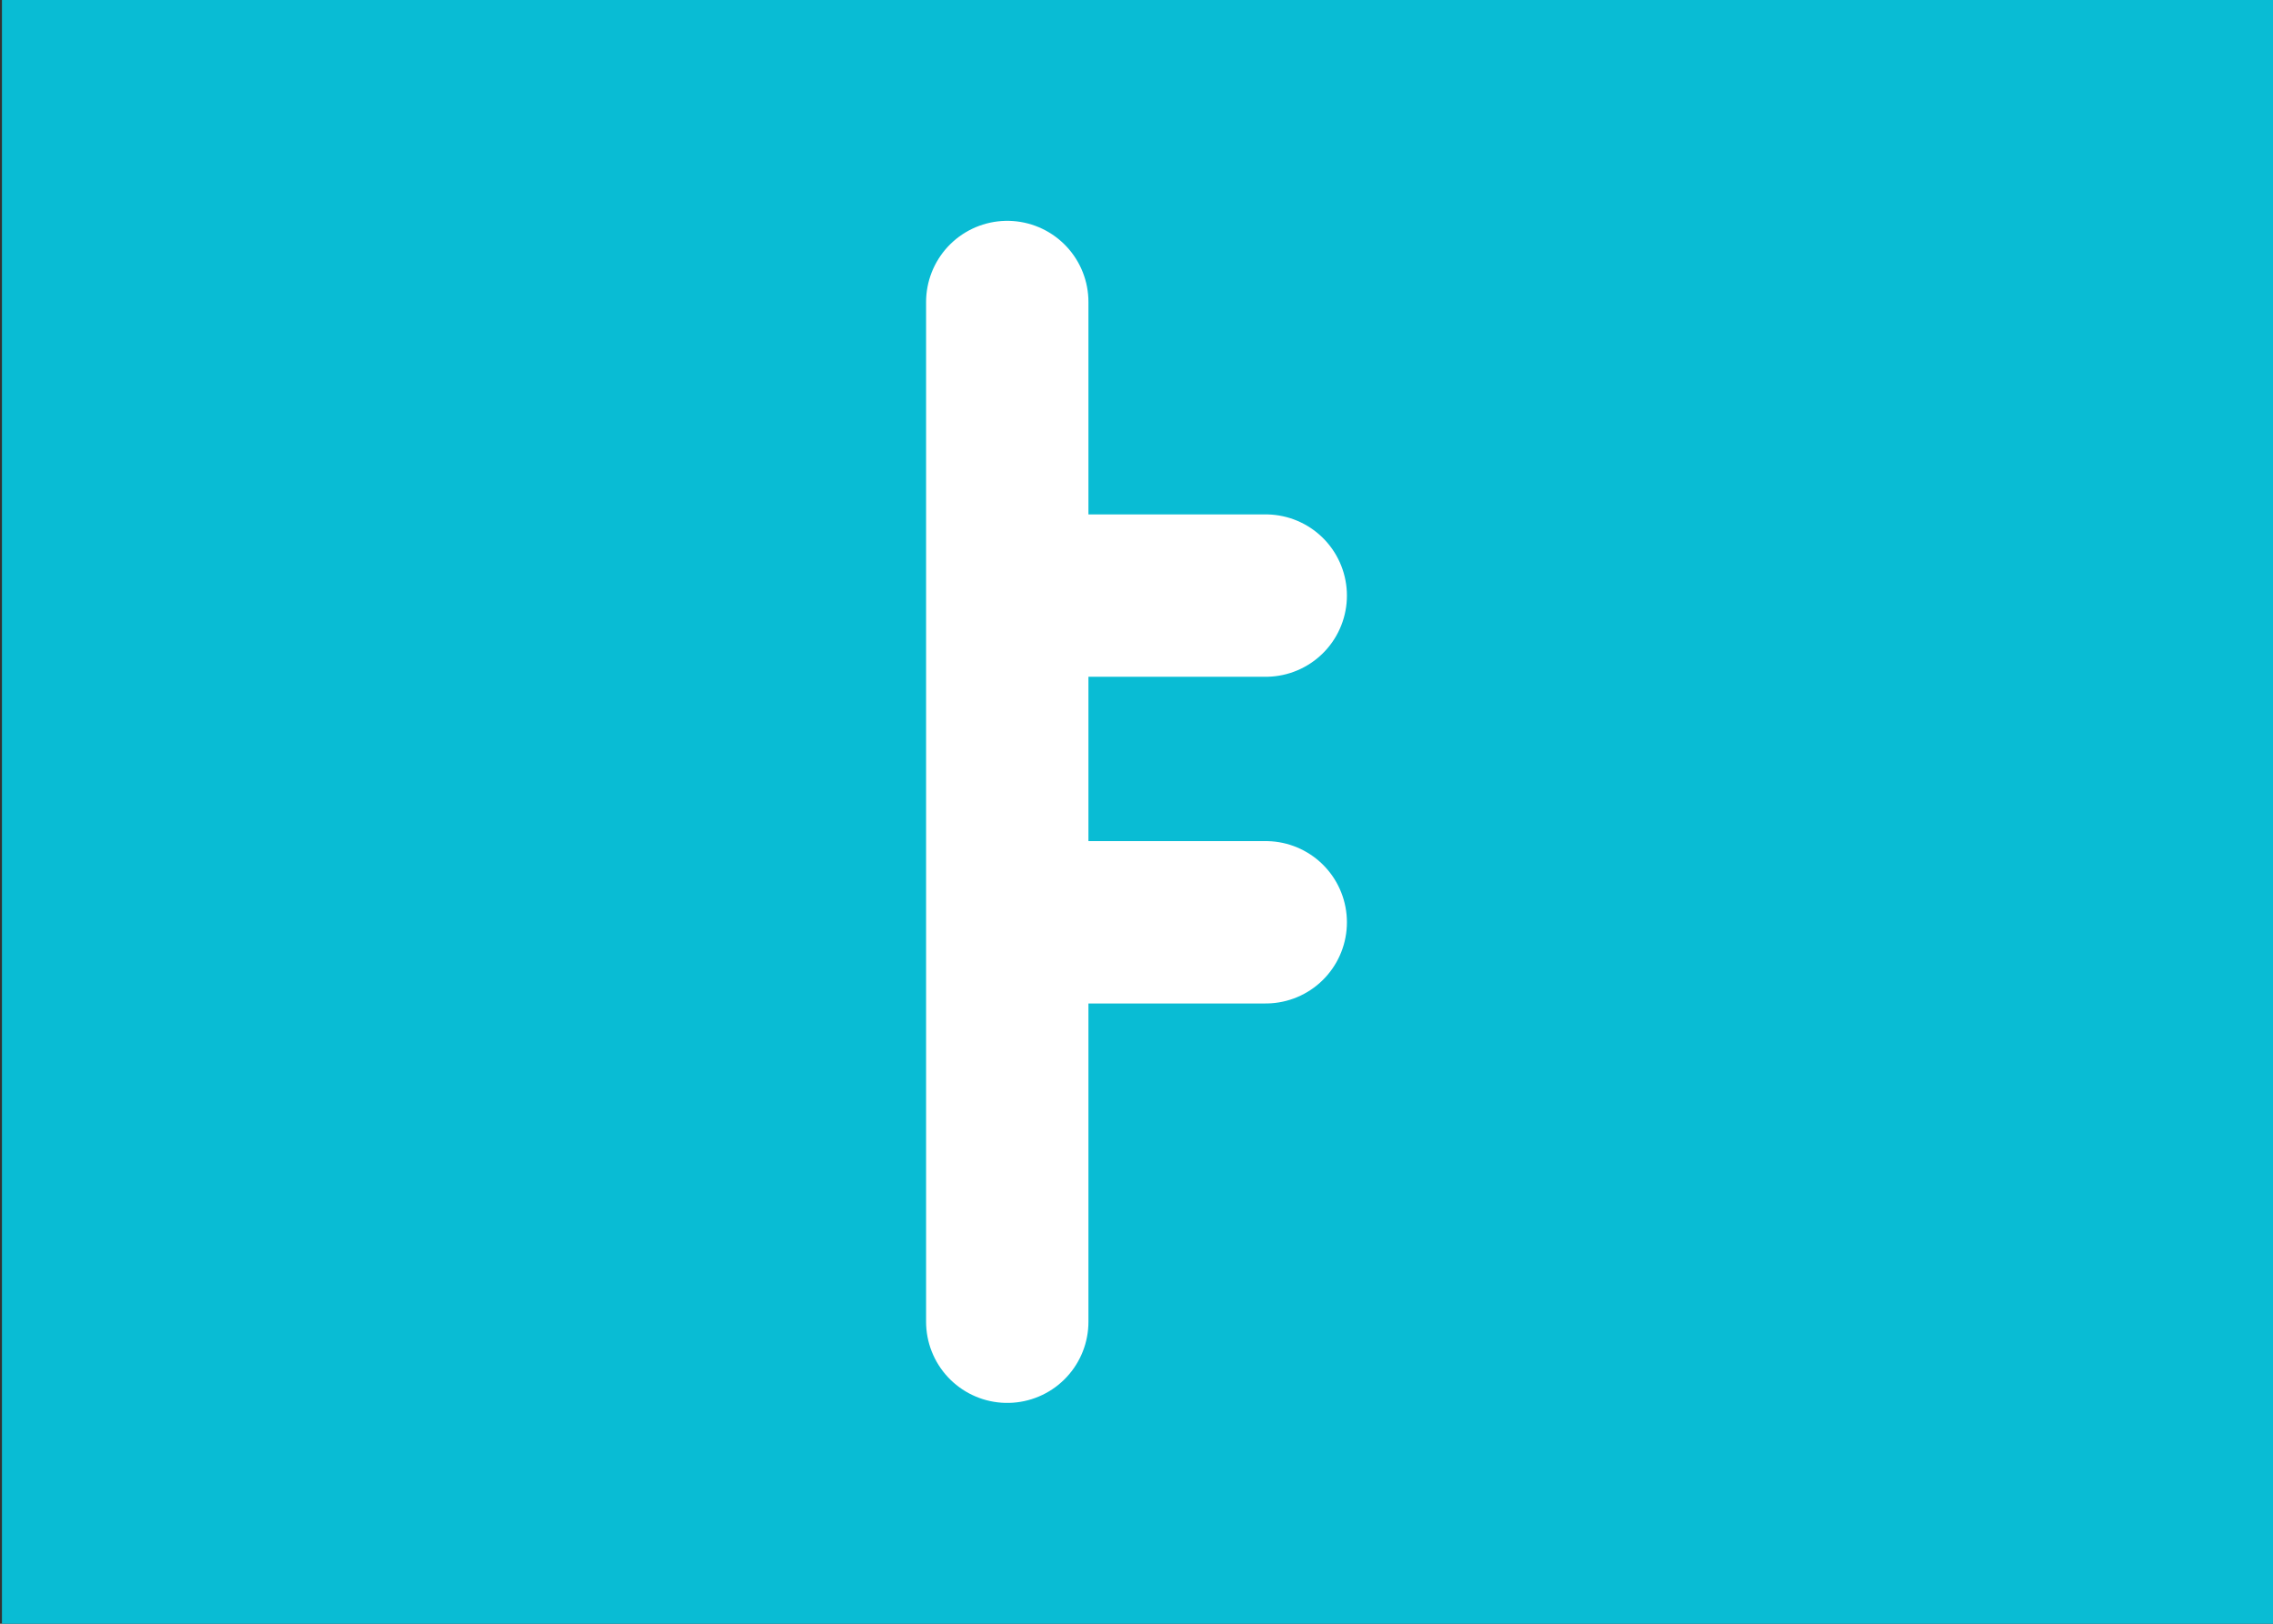<?xml version="1.0" encoding="utf-8"?>
<!-- Generator: Adobe Illustrator 18.1.1, SVG Export Plug-In . SVG Version: 6.00 Build 0)  -->
<svg version="1.1" id="Layer_1" xmlns="http://www.w3.org/2000/svg" xmlns:xlink="http://www.w3.org/1999/xlink" x="0px" y="0px"
	 viewBox="0 0 350 250" enable-background="new 0 0 350 250" xml:space="preserve">
<rect x="0" y="0" width="350" height="250" fill="#333333" stroke="none"/>
<g id="Layer_1_2_">
	<g id="Layer_1_1_">
		<rect x="0.3" fill="#09BCD4" width="350" height="250"/>
	</g>
</g>
<g id="Layer_2">
	<g>
		
			<line fill="none" stroke="#FFFFFF" stroke-width="25" stroke-linecap="round" stroke-linejoin="round" stroke-miterlimit="10" x1="155.1" y1="46.5" x2="155.1" y2="203.5"/>
		
			<line fill="none" stroke="#FFFFFF" stroke-width="25" stroke-linecap="round" stroke-linejoin="round" stroke-miterlimit="10" x1="155.9" y1="91.7" x2="194.9" y2="91.7"/>
		
			<line fill="none" stroke="#FFFFFF" stroke-width="25" stroke-linecap="round" stroke-linejoin="round" stroke-miterlimit="10" x1="155.9" y1="142" x2="194.9" y2="142"/>
	</g>
</g>
</svg>
